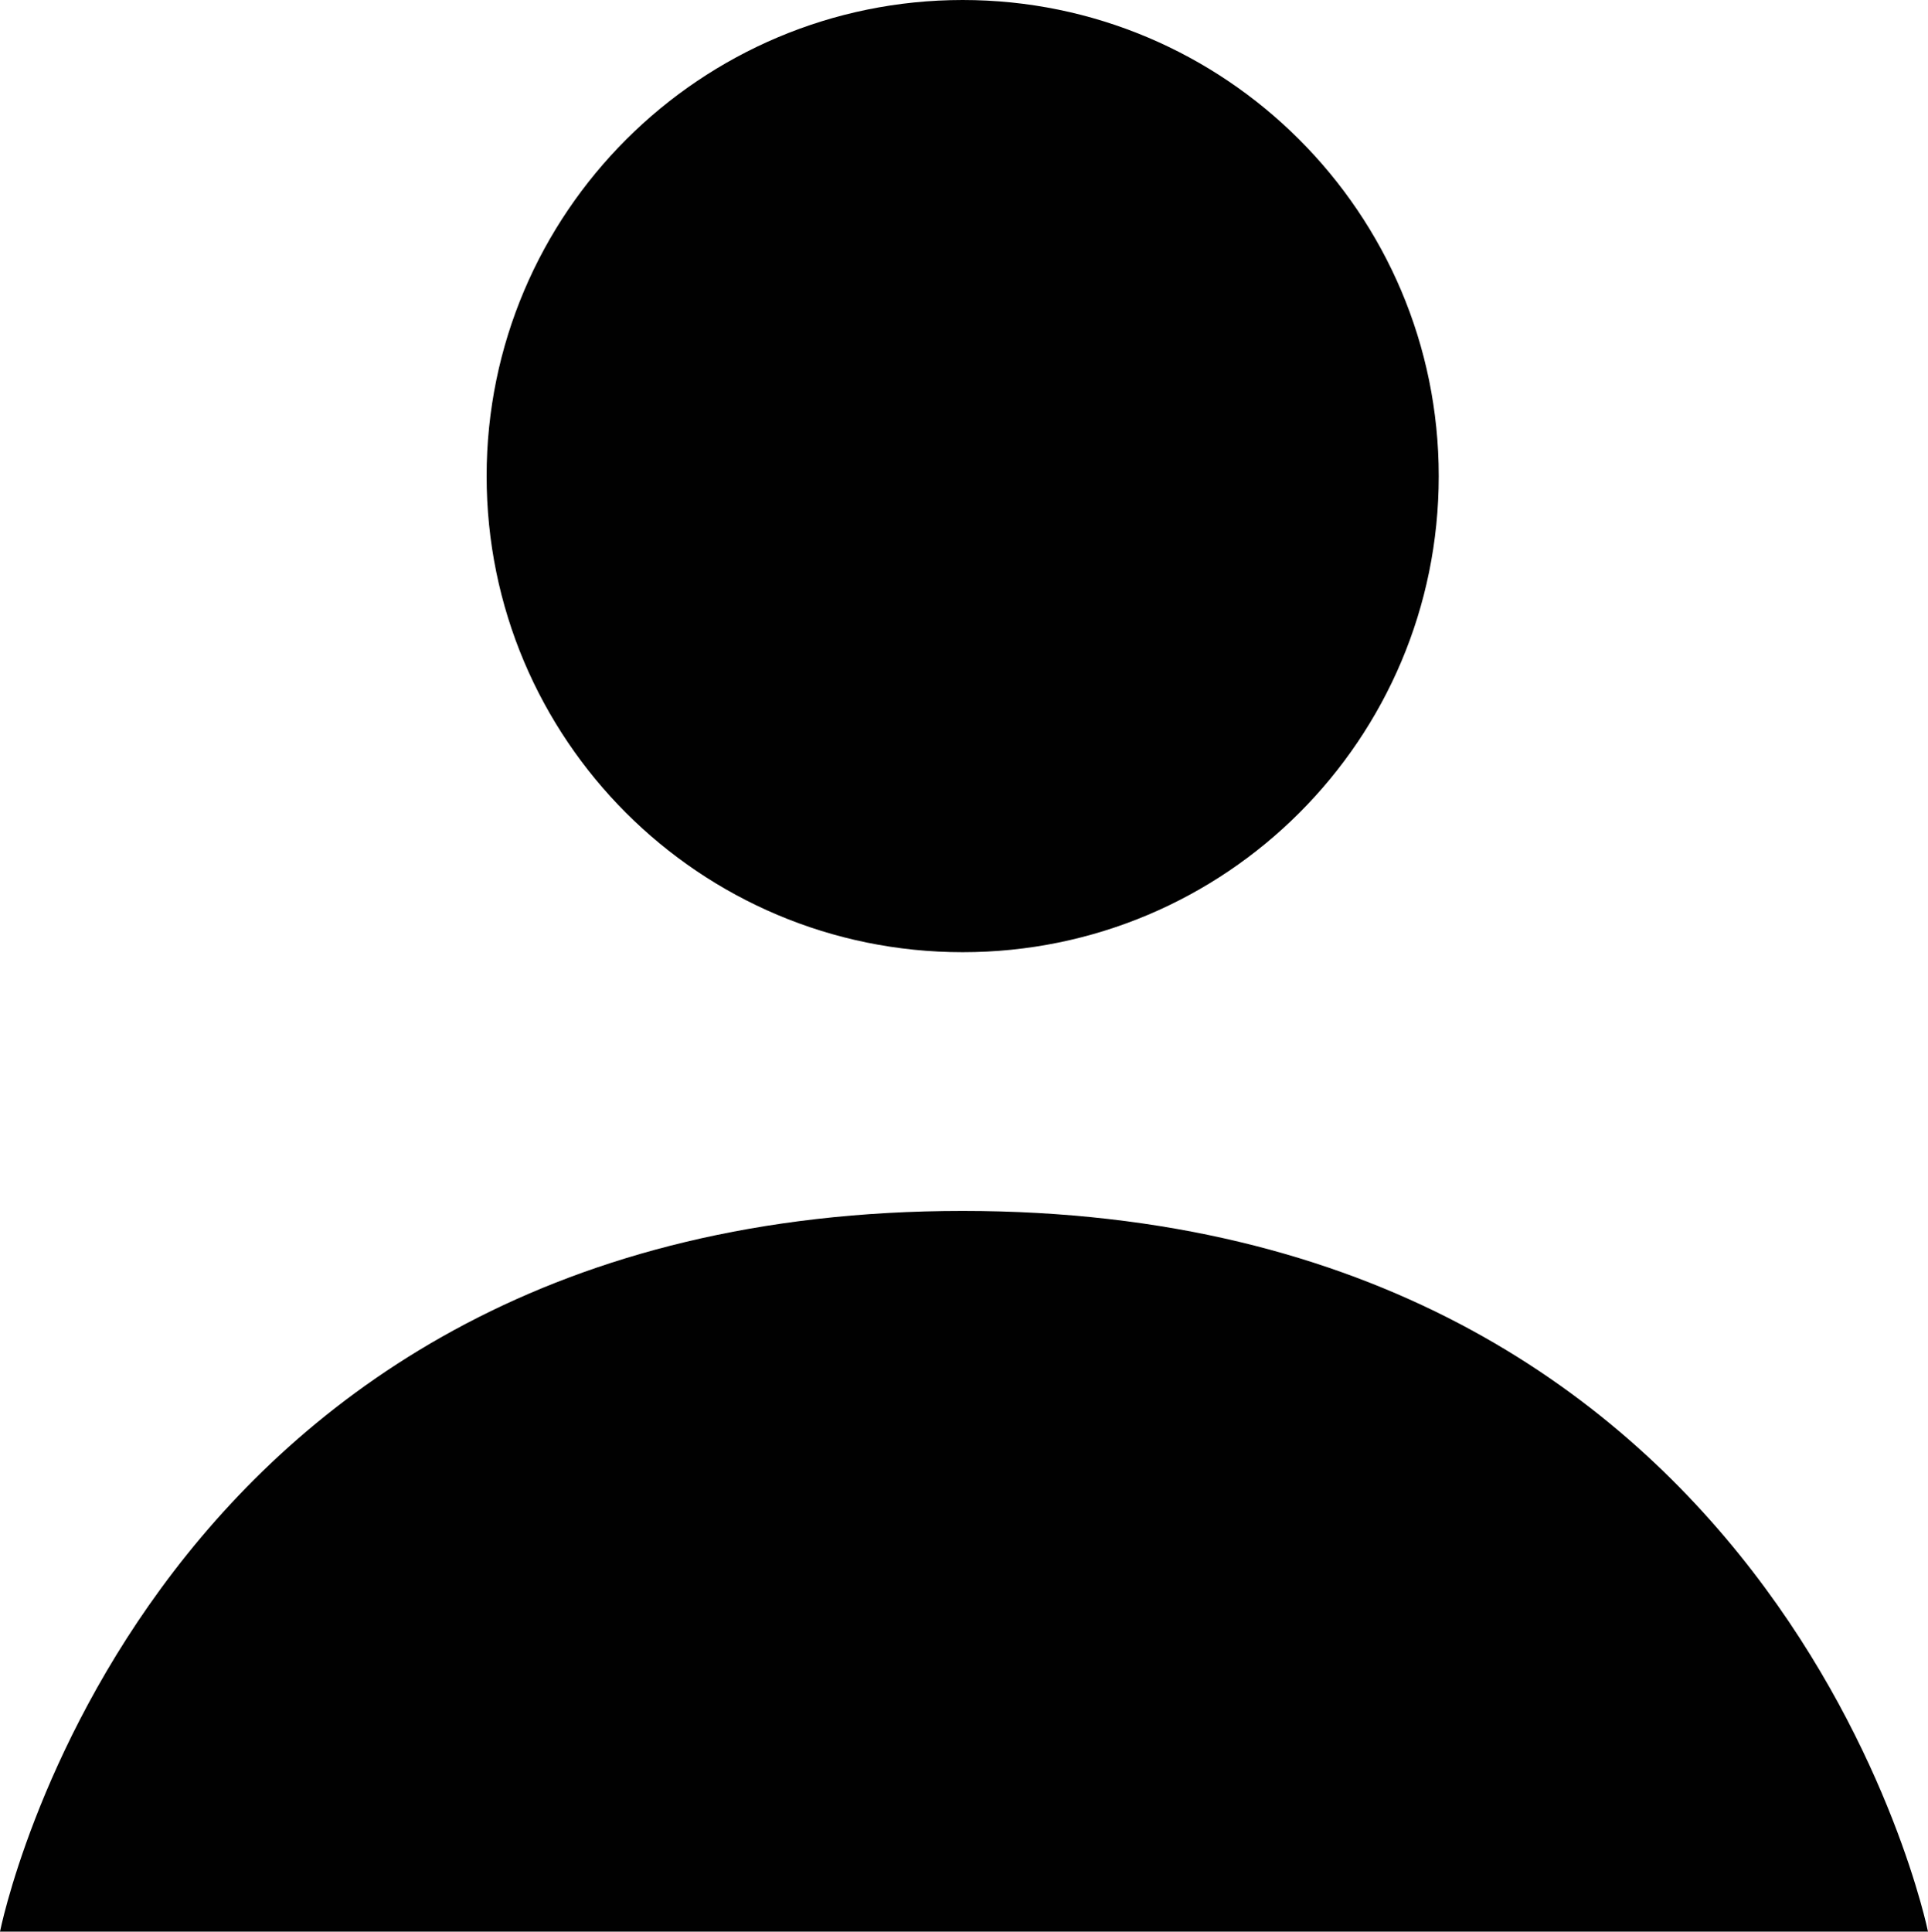<?xml version="1.0" encoding="utf-8"?>
<!-- Generator: Adobe Illustrator 23.0.4, SVG Export Plug-In . SVG Version: 6.00 Build 0)  -->
<svg version="1.1" id="Слой_1" xmlns="http://www.w3.org/2000/svg" xmlns:xlink="http://www.w3.org/1999/xlink" x="0px" y="0px"
	 viewBox="0 0 219.1 219.5" style="enable-background:new 0 0 219.1 219.5;" xml:space="preserve">
<style type="text/css">
	.st0{fill:#010101;}
</style>
<g>
	<path class="st0" d="M109.4,108.2c29.9,0,54.1-24.2,54.1-54.1S139.2,0,109.4,0S55.3,24.2,55.3,54.1S79.5,108.2,109.4,108.2z"/>
	<path class="st0" d="M109.4,137.6C16.2,137.6,0,219.5,0,219.5h219.1C219.1,219.5,202.5,137.6,109.4,137.6z"/>
</g>
</svg>
